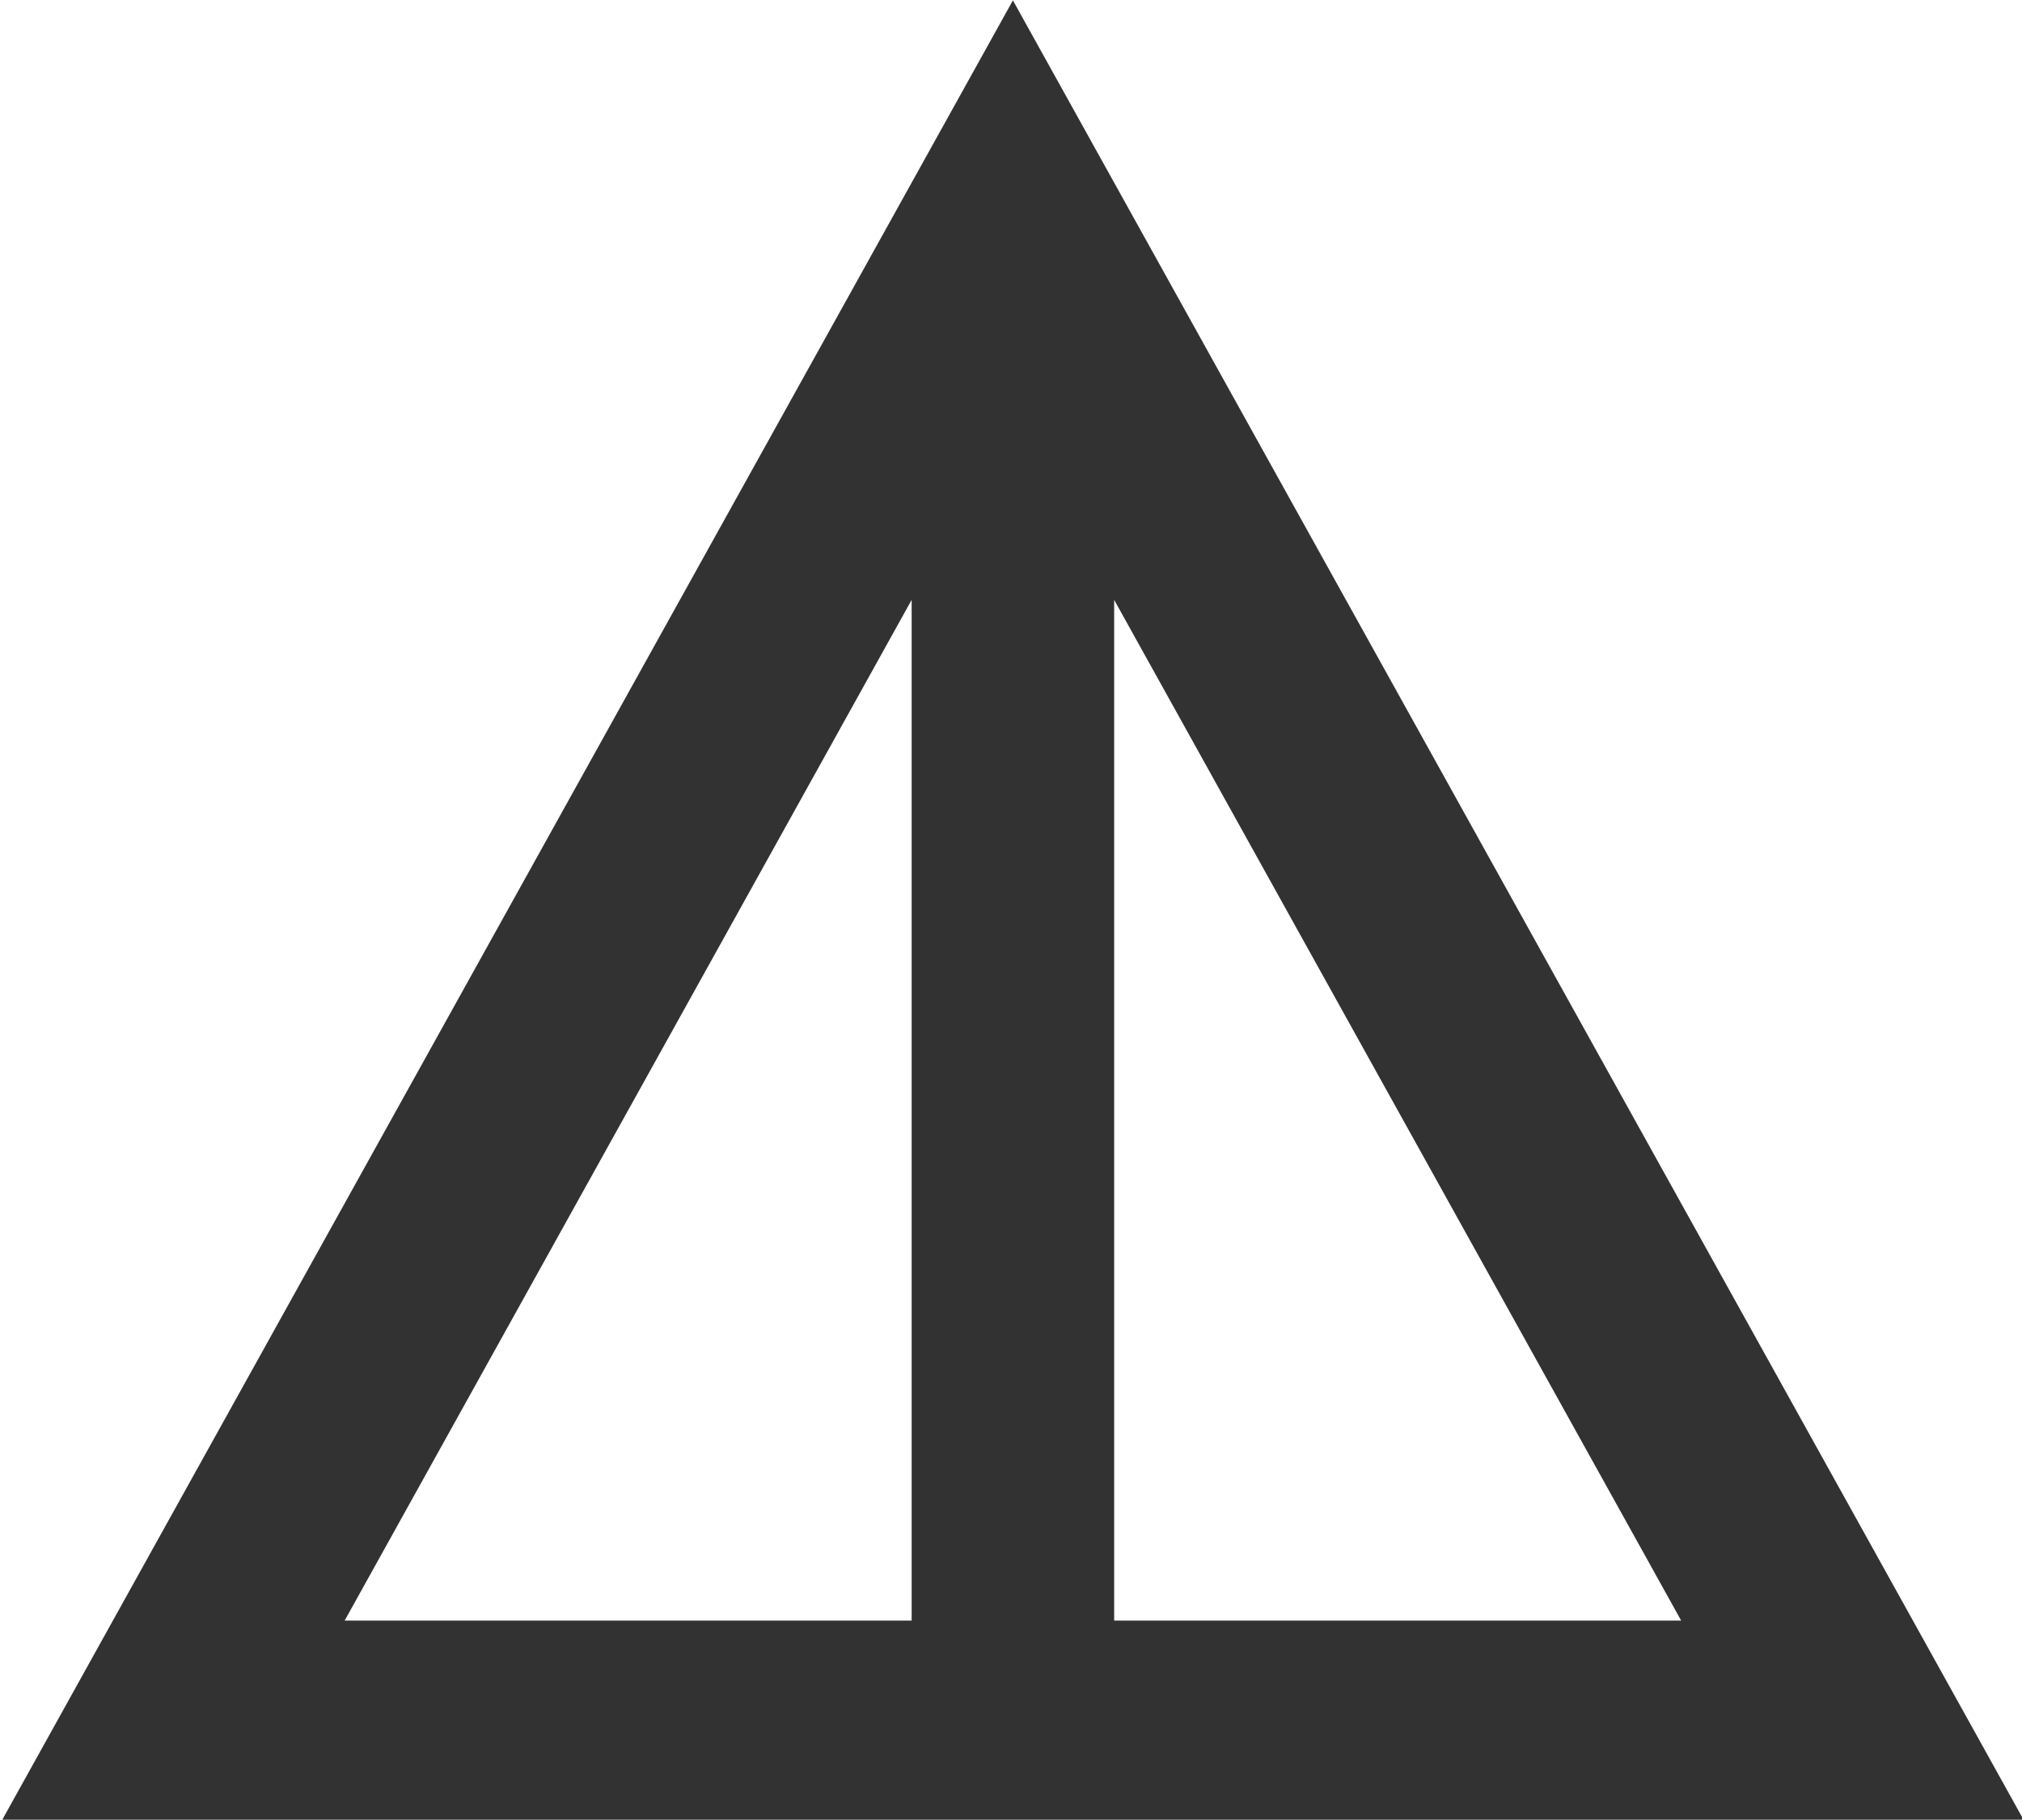 <?xml version="1.0" encoding="UTF-8" standalone="no"?>
<!-- Created with Inkscape (http://www.inkscape.org/) -->

<svg
   id="svg1100"
   version="1.1"
   viewBox="0 0 5.292 4.762"
   height="4.762mm"
   width="5.292mm"
   xmlns="http://www.w3.org/2000/svg"
   xmlns:svg="http://www.w3.org/2000/svg">
  <defs
     id="defs1097" />
  <g
     id="New_Layer_1652808974.7458296"
     style="display:inline"
     transform="translate(-41.809,-734.163)">
    <path
       id="Vector-540"
       d="M 12,3 2,21 H 22 Z M 13,8.92 18.6,19 H 13 Z m -2,0 V 19 H 5.4 Z"
       fill="#323232"
       transform="matrix(0.265,0,0,0.265,41.28,733.369)" />
  </g>
</svg>
